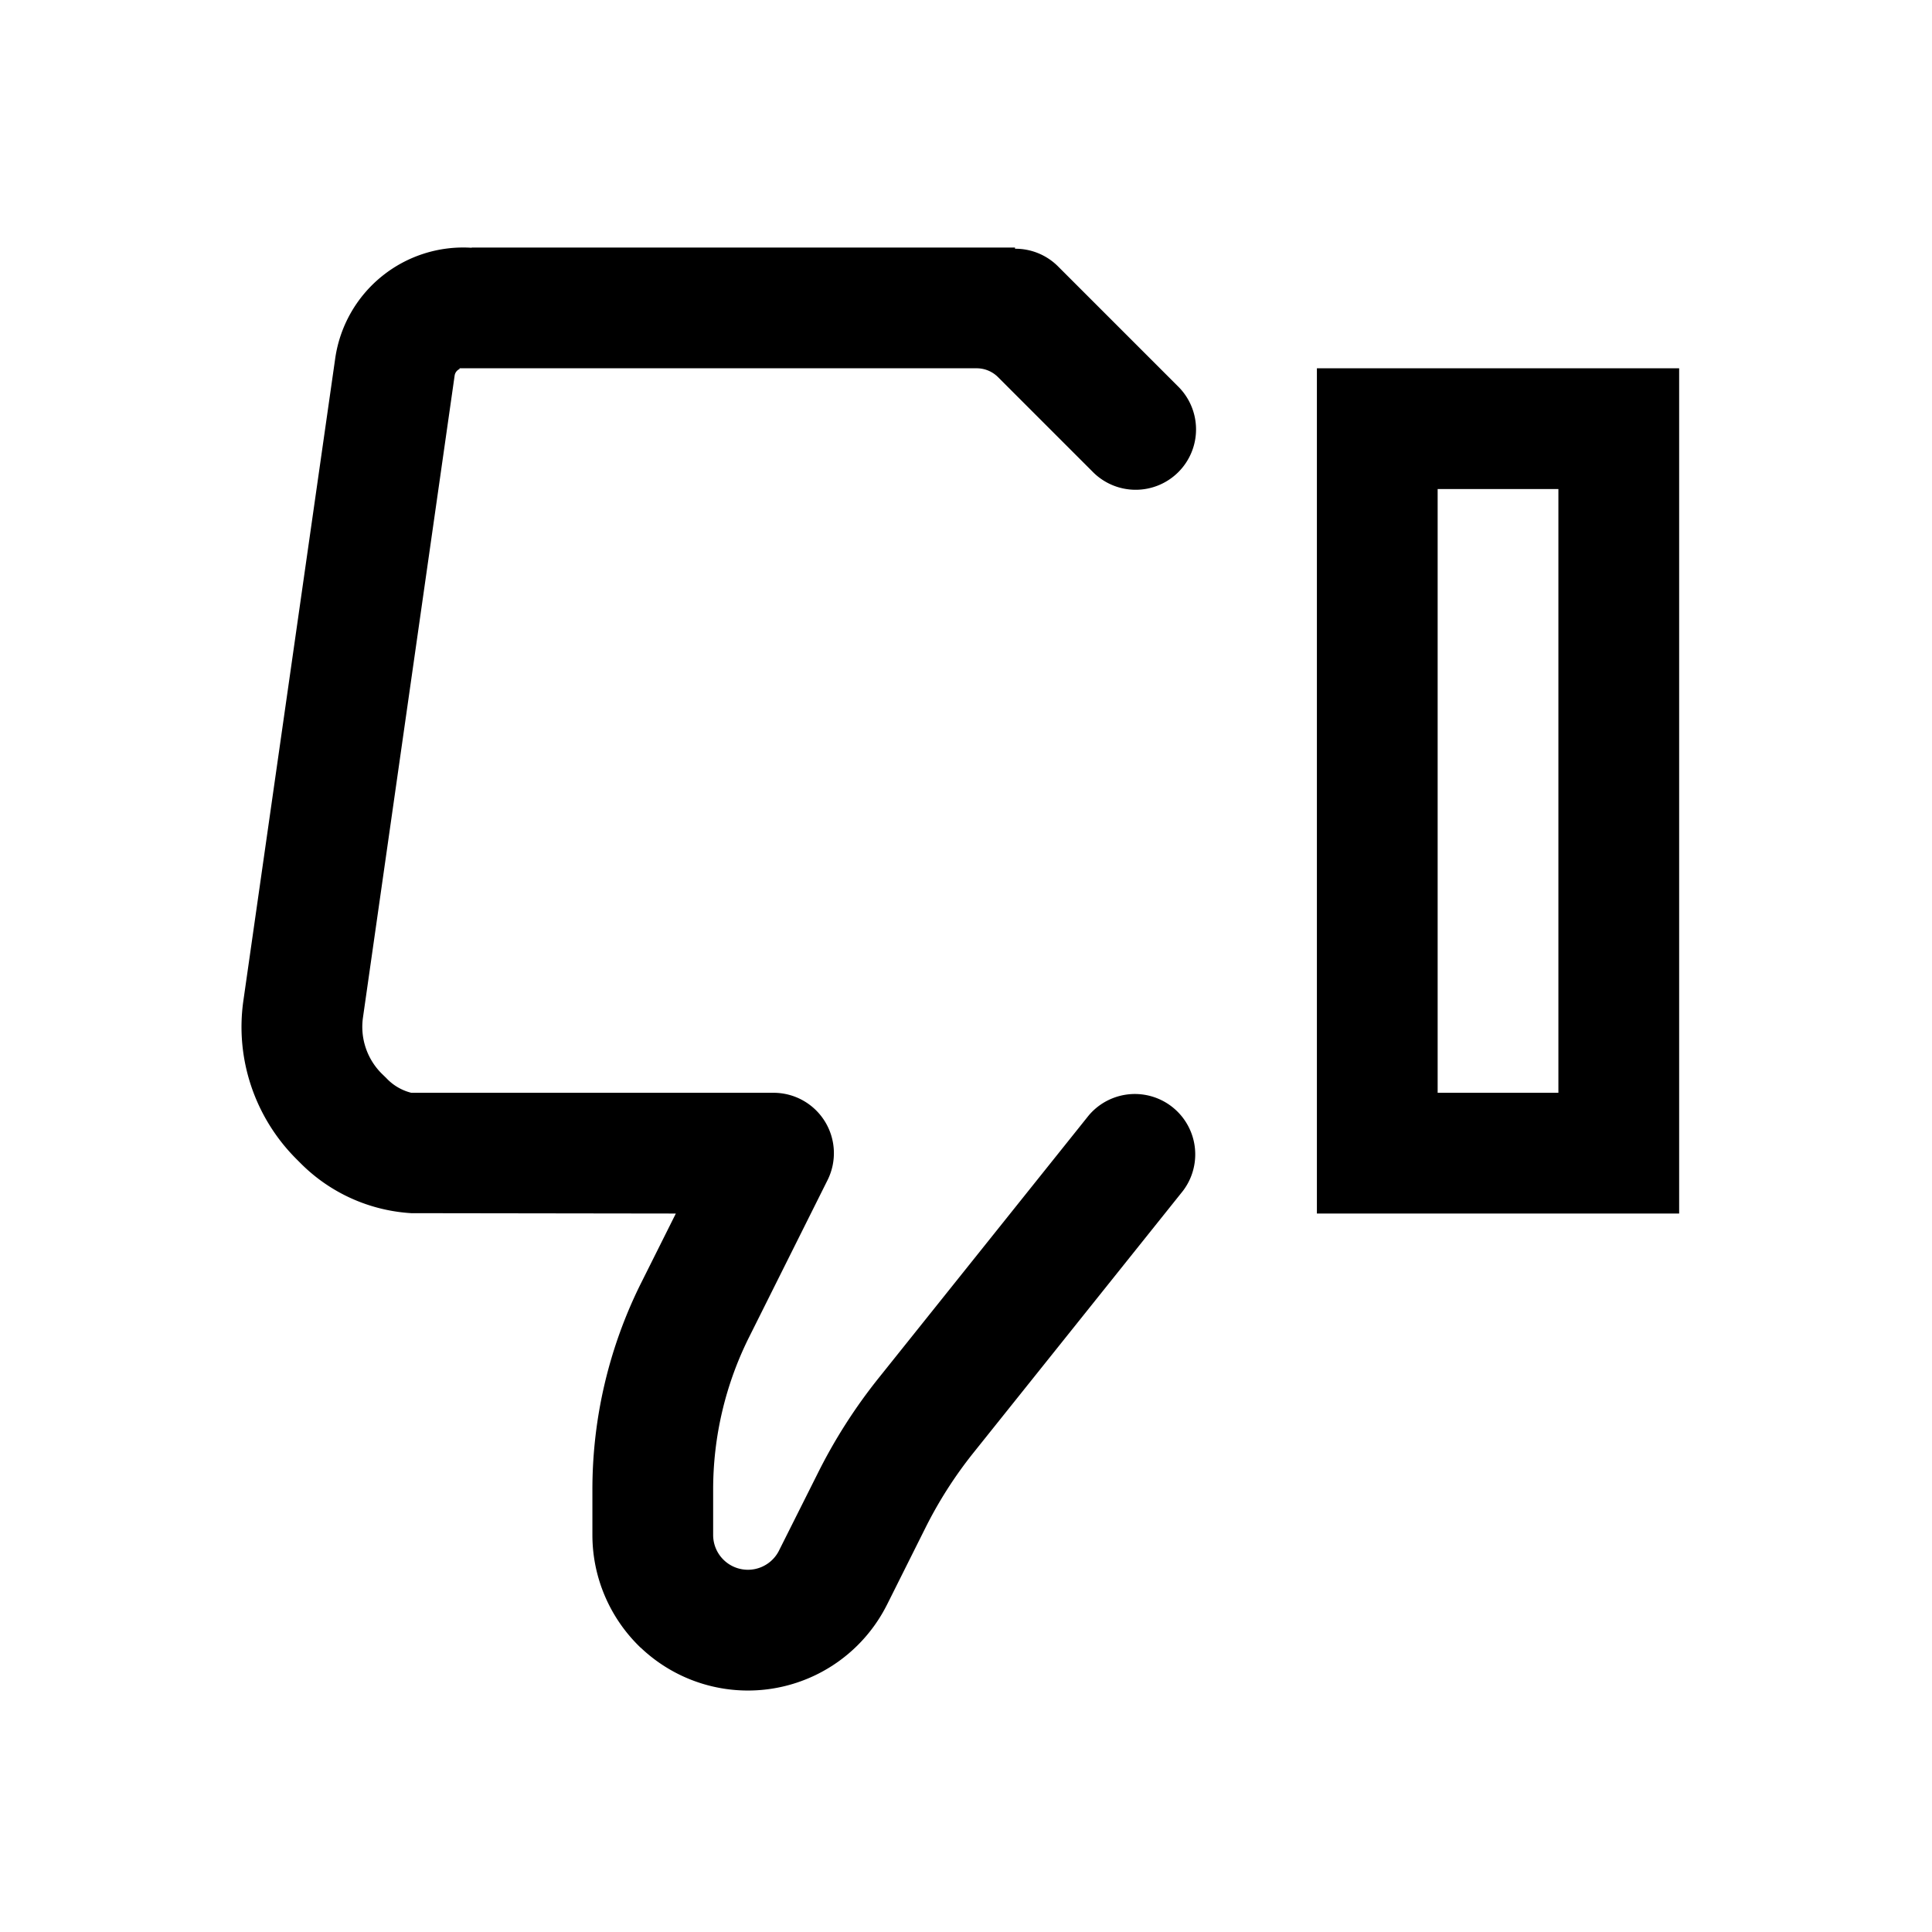 <svg xmlns="http://www.w3.org/2000/svg" fill="currentColor" viewBox="0 0 16 16">
  <path d="M5.307 13.646a1.288 1.288 0 0 0 2.027-.334l.015-.029.315-.63a3.5 3.5 0 0 1 .397-.621l1.736-2.17a.5.5 0 0 0-.781-.624l-1.736 2.17a4.412 4.412 0 0 0-.51.798l-.309.616-.012.024a.288.288 0 0 1-.543-.134v-.376c0-.439.102-.872.299-1.265l.648-1.297a.5.5 0 0 0-.447-.724h-3a.425.425 0 0 1-.207-.122L3.16 8.89a.547.547 0 0 1-.154-.464l.759-5.315a.071.071 0 0 1 .041-.055V3.05h4.282a.25.25 0 0 1 .177.073l.78.78a.5.5 0 1 0 .708-.706l-.99-.99a.498.498 0 0 0-.357-.147v-.01h-4.5v.002a1.071 1.071 0 0 0-1.13.917l-.76 5.315c-.07.482.093.968.437 1.313l.039.039c.245.245.57.39.914.411l2.191.003-.287.574a3.828 3.828 0 0 0-.404 1.712v.376c0 .353.145.69.4.934Z"/>
  <path fill-rule="evenodd" d="M13.906 10.05h-3v-7h3v7Zm-1-1h-1v-5h1v5Z" clip-rule="evenodd"/>
</svg>
